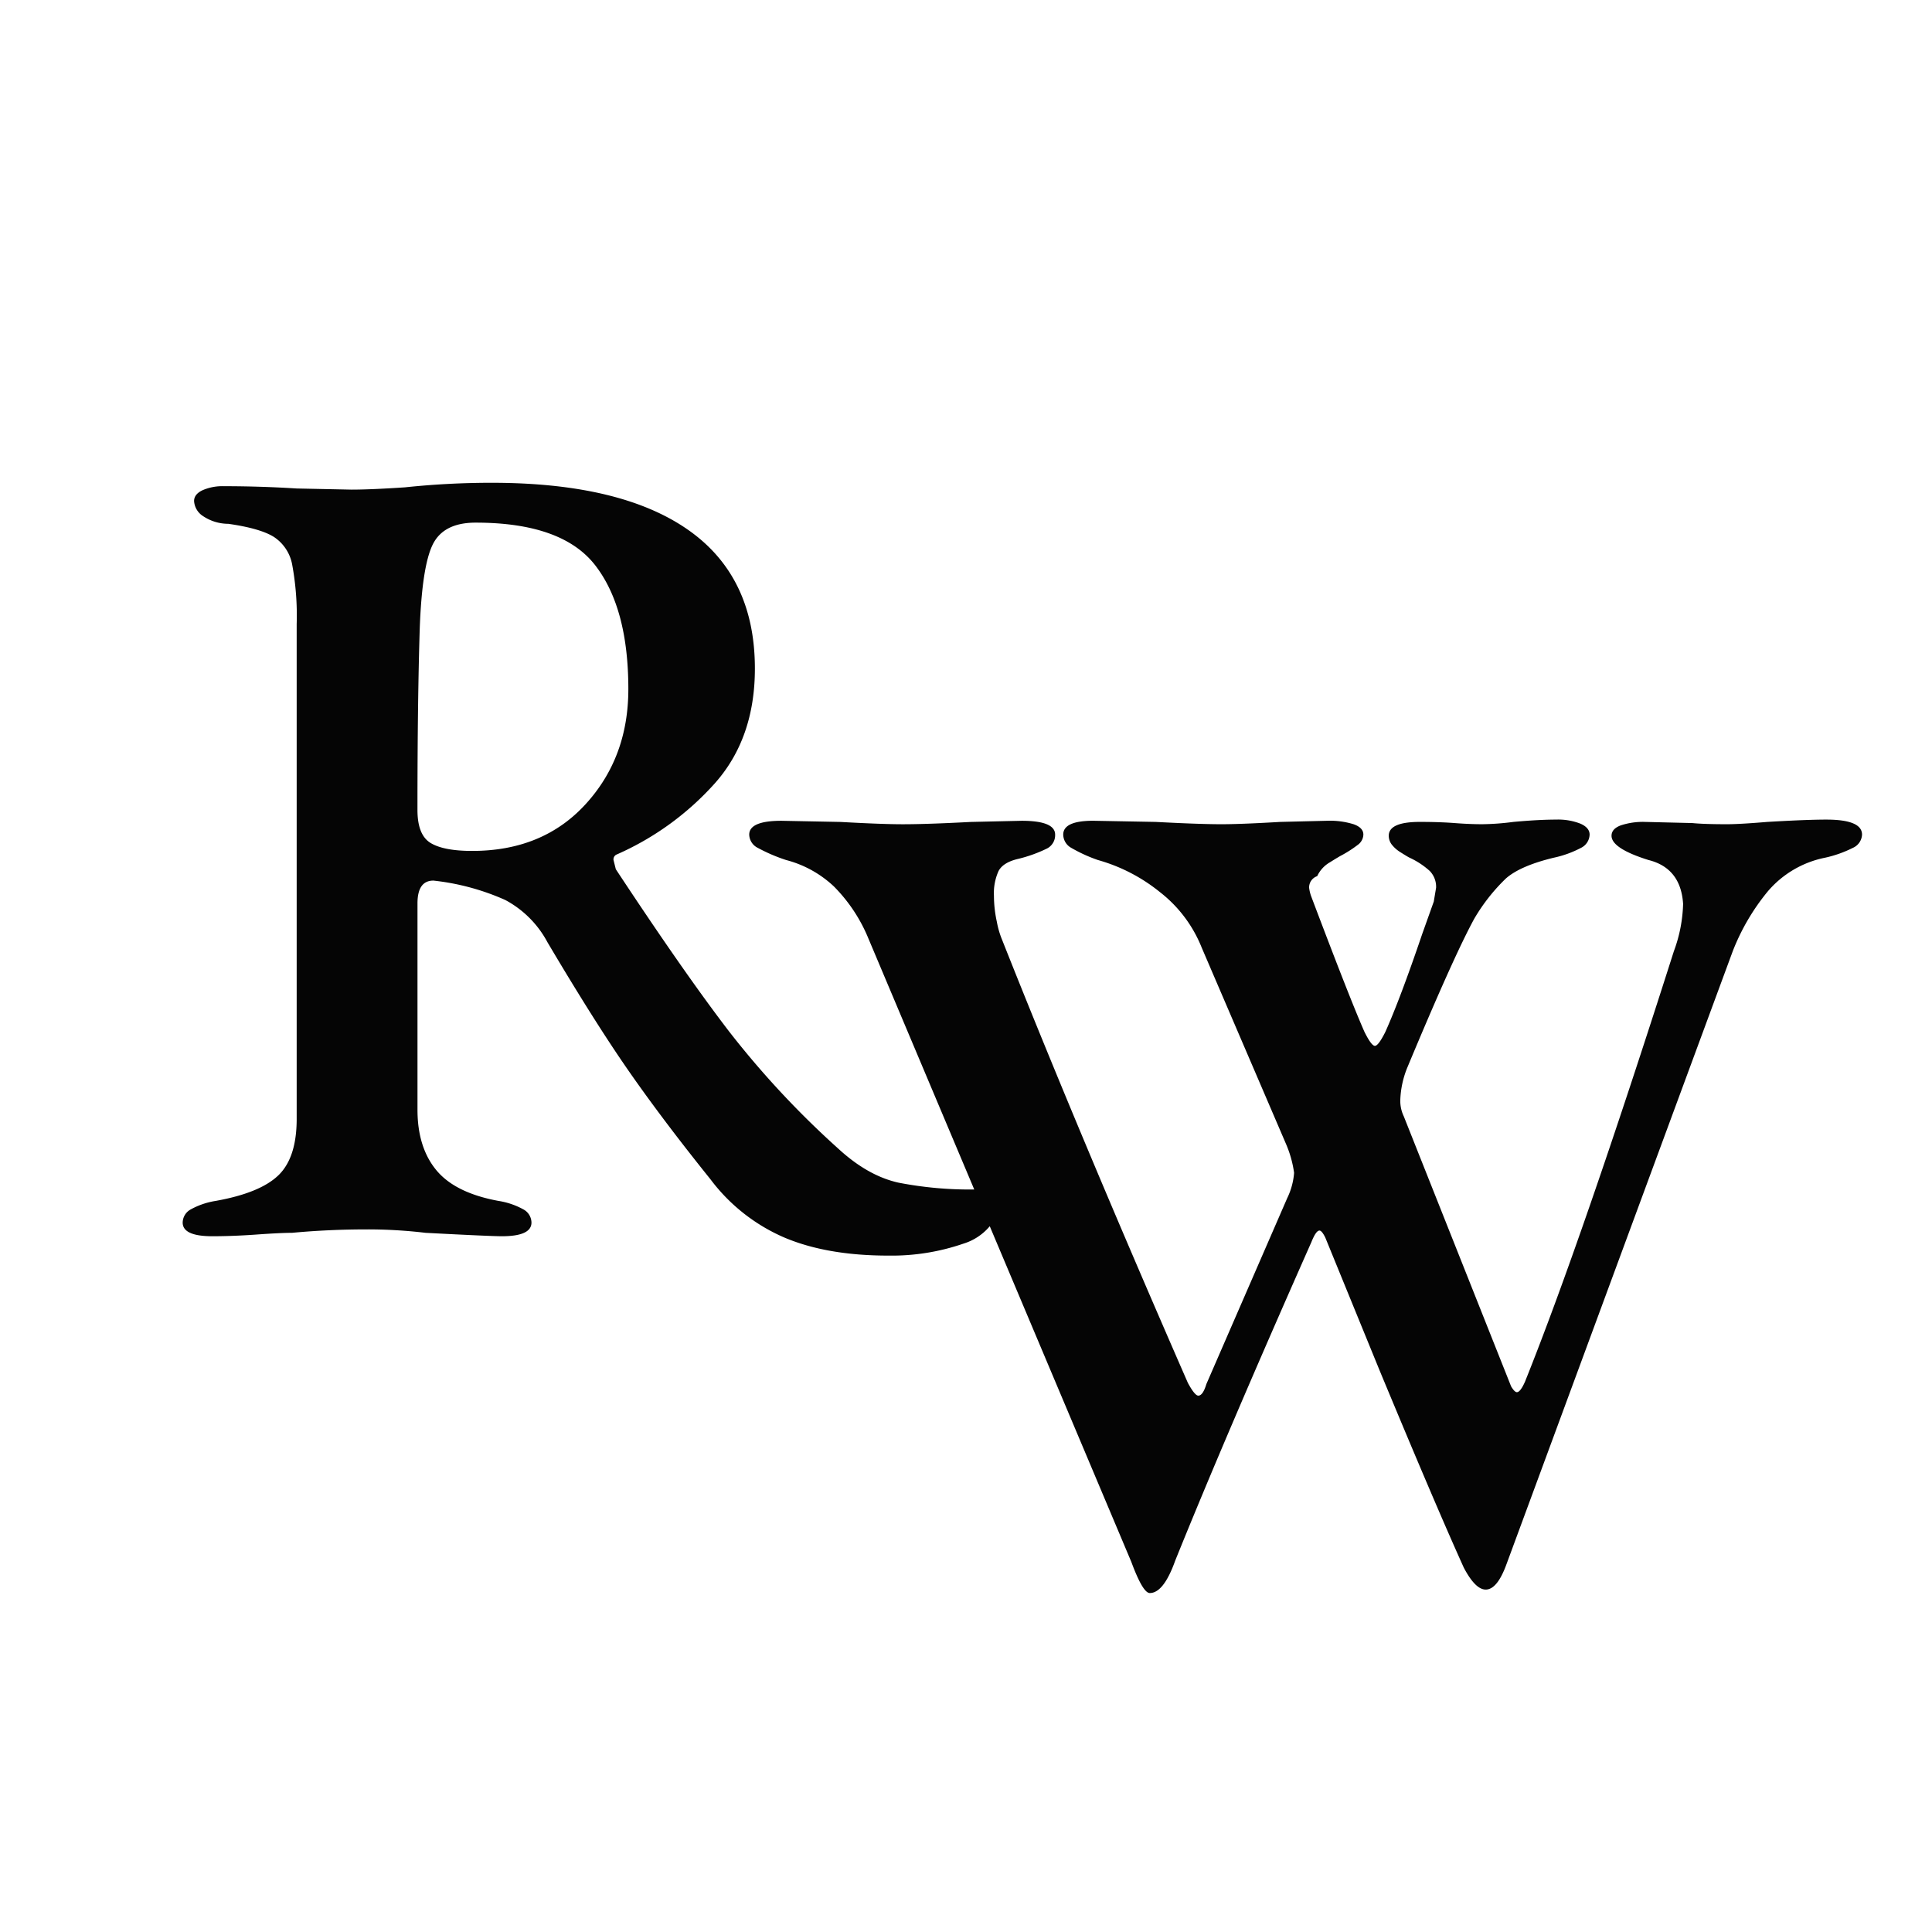 <svg xmlns="http://www.w3.org/2000/svg" xmlns:xlink="http://www.w3.org/1999/xlink" width="400" height="400" viewBox="0 0 400 400">
	<style>
	    path {
	        fill: #050505;
	    }
	    @media (prefers-color-scheme: dark) {
	        path {
	            fill: #fff;
	        }
	    }
	</style>

  <defs>
    <clipPath id="clip-アートボード_2">
      <rect width="400" height="400"/>
    </clipPath>
  </defs>
  <g id="アートボード_2" data-name="アートボード – 2" clip-path="url(#clip-アートボード_2)">
    <path id="合体_1" data-name="合体 1" d="M-1775.59-2103.577l-29.307-69.491a11.528,11.528,0,0,1-5.443,3.6,45.585,45.585,0,0,1-15.576,2.478q-12.742,0-21.594-3.775a37.868,37.868,0,0,1-15.222-12.037q-9.677-12.035-16.756-22.184t-16.992-26.9a21.231,21.231,0,0,0-8.732-8.732,49.493,49.493,0,0,0-14.868-4.012q-3.3,0-3.3,4.719v42.717q0,7.788,3.893,12.508t12.862,6.371a15.676,15.676,0,0,1,5.192,1.771,3.145,3.145,0,0,1,1.652,2.714q0,2.832-6.136,2.831-2.36,0-15.812-.707a100.8,100.8,0,0,0-12.036-.708q-8.024,0-15.576.708-2.36,0-7.316.354t-9.2.354q-6.137,0-6.136-2.831a3.146,3.146,0,0,1,1.652-2.714,15.693,15.693,0,0,1,5.192-1.771q9.2-1.651,12.981-5.309t3.776-11.683v-102.424a58.024,58.024,0,0,0-.944-12.39,8.751,8.751,0,0,0-3.776-5.664q-2.832-1.77-9.44-2.714a9.434,9.434,0,0,1-5.31-1.652,3.975,3.975,0,0,1-1.77-3.068q0-1.416,1.77-2.242a10.292,10.292,0,0,1,4.366-.826q7.552,0,15.1.473l11.328.236q4.012,0,11.092-.473a171.267,171.267,0,0,1,17.936-.943q26.668,0,40.592,9.676t13.924,28.792q0,14.4-8.259,23.718a59.287,59.287,0,0,1-20.3,14.75,1.09,1.09,0,0,0-.708,1.18l.472,1.888q14.16,21.476,23.482,33.63a186.719,186.719,0,0,0,22.539,24.189q6.136,5.665,12.508,7.08a77.2,77.2,0,0,0,15.682,1.412l-22.213-52.67a33.146,33.146,0,0,0-6.811-10.039,22.774,22.774,0,0,0-9.918-5.5,34.869,34.869,0,0,1-5.855-2.51,3.16,3.16,0,0,1-1.793-2.749q0-2.867,6.692-2.867l12.19.239q8.6.478,12.906.478,5.018,0,14.1-.478l10.516-.239q6.931,0,6.931,2.867a3.1,3.1,0,0,1-1.673,2.868,29.151,29.151,0,0,1-5.975,2.151q-3.106.717-4.063,2.509a11.133,11.133,0,0,0-.956,5.139,25.307,25.307,0,0,0,.6,5.377,18.4,18.4,0,0,0,1.076,3.7q16.014,40.391,38.479,91.776,1.434,2.63,2.151,2.629.956,0,1.673-2.39l16.73-38.479a14.508,14.508,0,0,0,1.434-5.258,23.106,23.106,0,0,0-1.673-5.975l-17.447-40.63a27.362,27.362,0,0,0-8.6-11.472,35.743,35.743,0,0,0-12.906-6.692,31.284,31.284,0,0,1-5.5-2.51,3.183,3.183,0,0,1-1.673-2.749q0-2.867,6.214-2.867l12.906.239q9.083.478,13.623.478,4.063,0,12.189-.478l9.8-.239a16.553,16.553,0,0,1,5.378.716q2.032.717,2.031,2.151a2.74,2.74,0,0,1-1.194,2.151,24.828,24.828,0,0,1-3.346,2.151q-.478.239-2.391,1.435a6.415,6.415,0,0,0-2.629,2.867,2.457,2.457,0,0,0-1.673,2.39,7.821,7.821,0,0,0,.478,1.912q8.127,21.511,10.994,27.963,1.434,2.869,2.151,2.868t2.151-2.868q3.106-6.931,7.648-20.315l2.389-6.692.478-2.868a4.688,4.688,0,0,0-1.314-3.466,16.463,16.463,0,0,0-4.182-2.749q-.478-.239-1.793-1.074a6.838,6.838,0,0,1-1.912-1.673,3.032,3.032,0,0,1-.6-1.793q0-2.869,6.453-2.868,4.062,0,7.169.239t5.737.239a53.48,53.48,0,0,0,6.453-.478q5.257-.478,8.843-.478a12.66,12.66,0,0,1,5.019.837q1.912.836,1.912,2.27a3.161,3.161,0,0,1-1.792,2.749,21.751,21.751,0,0,1-5.617,2.031q-6.931,1.674-9.919,4.3a38.54,38.54,0,0,0-6.572,8.365q-4.3,7.887-13.862,30.831a19.458,19.458,0,0,0-1.435,6.692,7.4,7.4,0,0,0,.717,3.346l22.227,55.926q.717,1.195,1.194,1.2.717,0,1.673-2.151,11.711-29.159,30.831-89.148a30.276,30.276,0,0,0,1.912-9.8q-.478-7.41-7.169-9.082-7.649-2.391-7.648-5.019,0-1.434,1.912-2.151a14.572,14.572,0,0,1,5.019-.717l9.8.239q2.39.239,7.169.239,2.63,0,8.365-.478,8.126-.478,12.189-.478,7.409,0,7.409,3.107a3.152,3.152,0,0,1-1.912,2.749,24.219,24.219,0,0,1-5.736,2.031,20.984,20.984,0,0,0-11.83,6.931,45.234,45.234,0,0,0-7.29,12.428l-46.844,126.91q-1.912,5.257-4.3,5.258-2.151,0-4.541-4.542-5.736-12.667-17.447-40.869l-11.233-27.485q-.717-1.434-1.2-1.434-.717,0-1.673,2.39-17.685,39.914-28.2,65.965-2.391,6.692-5.259,6.691Q-1773.2-2097.124-1775.59-2103.577ZM-1920.2-2314.256q-2.242,4.485-2.714,17.464-.471,15.1-.472,37.524,0,5.192,2.714,6.844t8.614,1.652q14.633,0,23.483-9.676t8.85-23.835q0-16.756-6.844-25.606t-24.78-8.851Q-1917.956-2318.74-1920.2-2314.256Z" transform="translate(2009.816 2426.948)" fill="#050505" stroke="rgba(0,0,0,0)" stroke-miterlimit="10" stroke-width="1"/>
  </g>
</svg>
